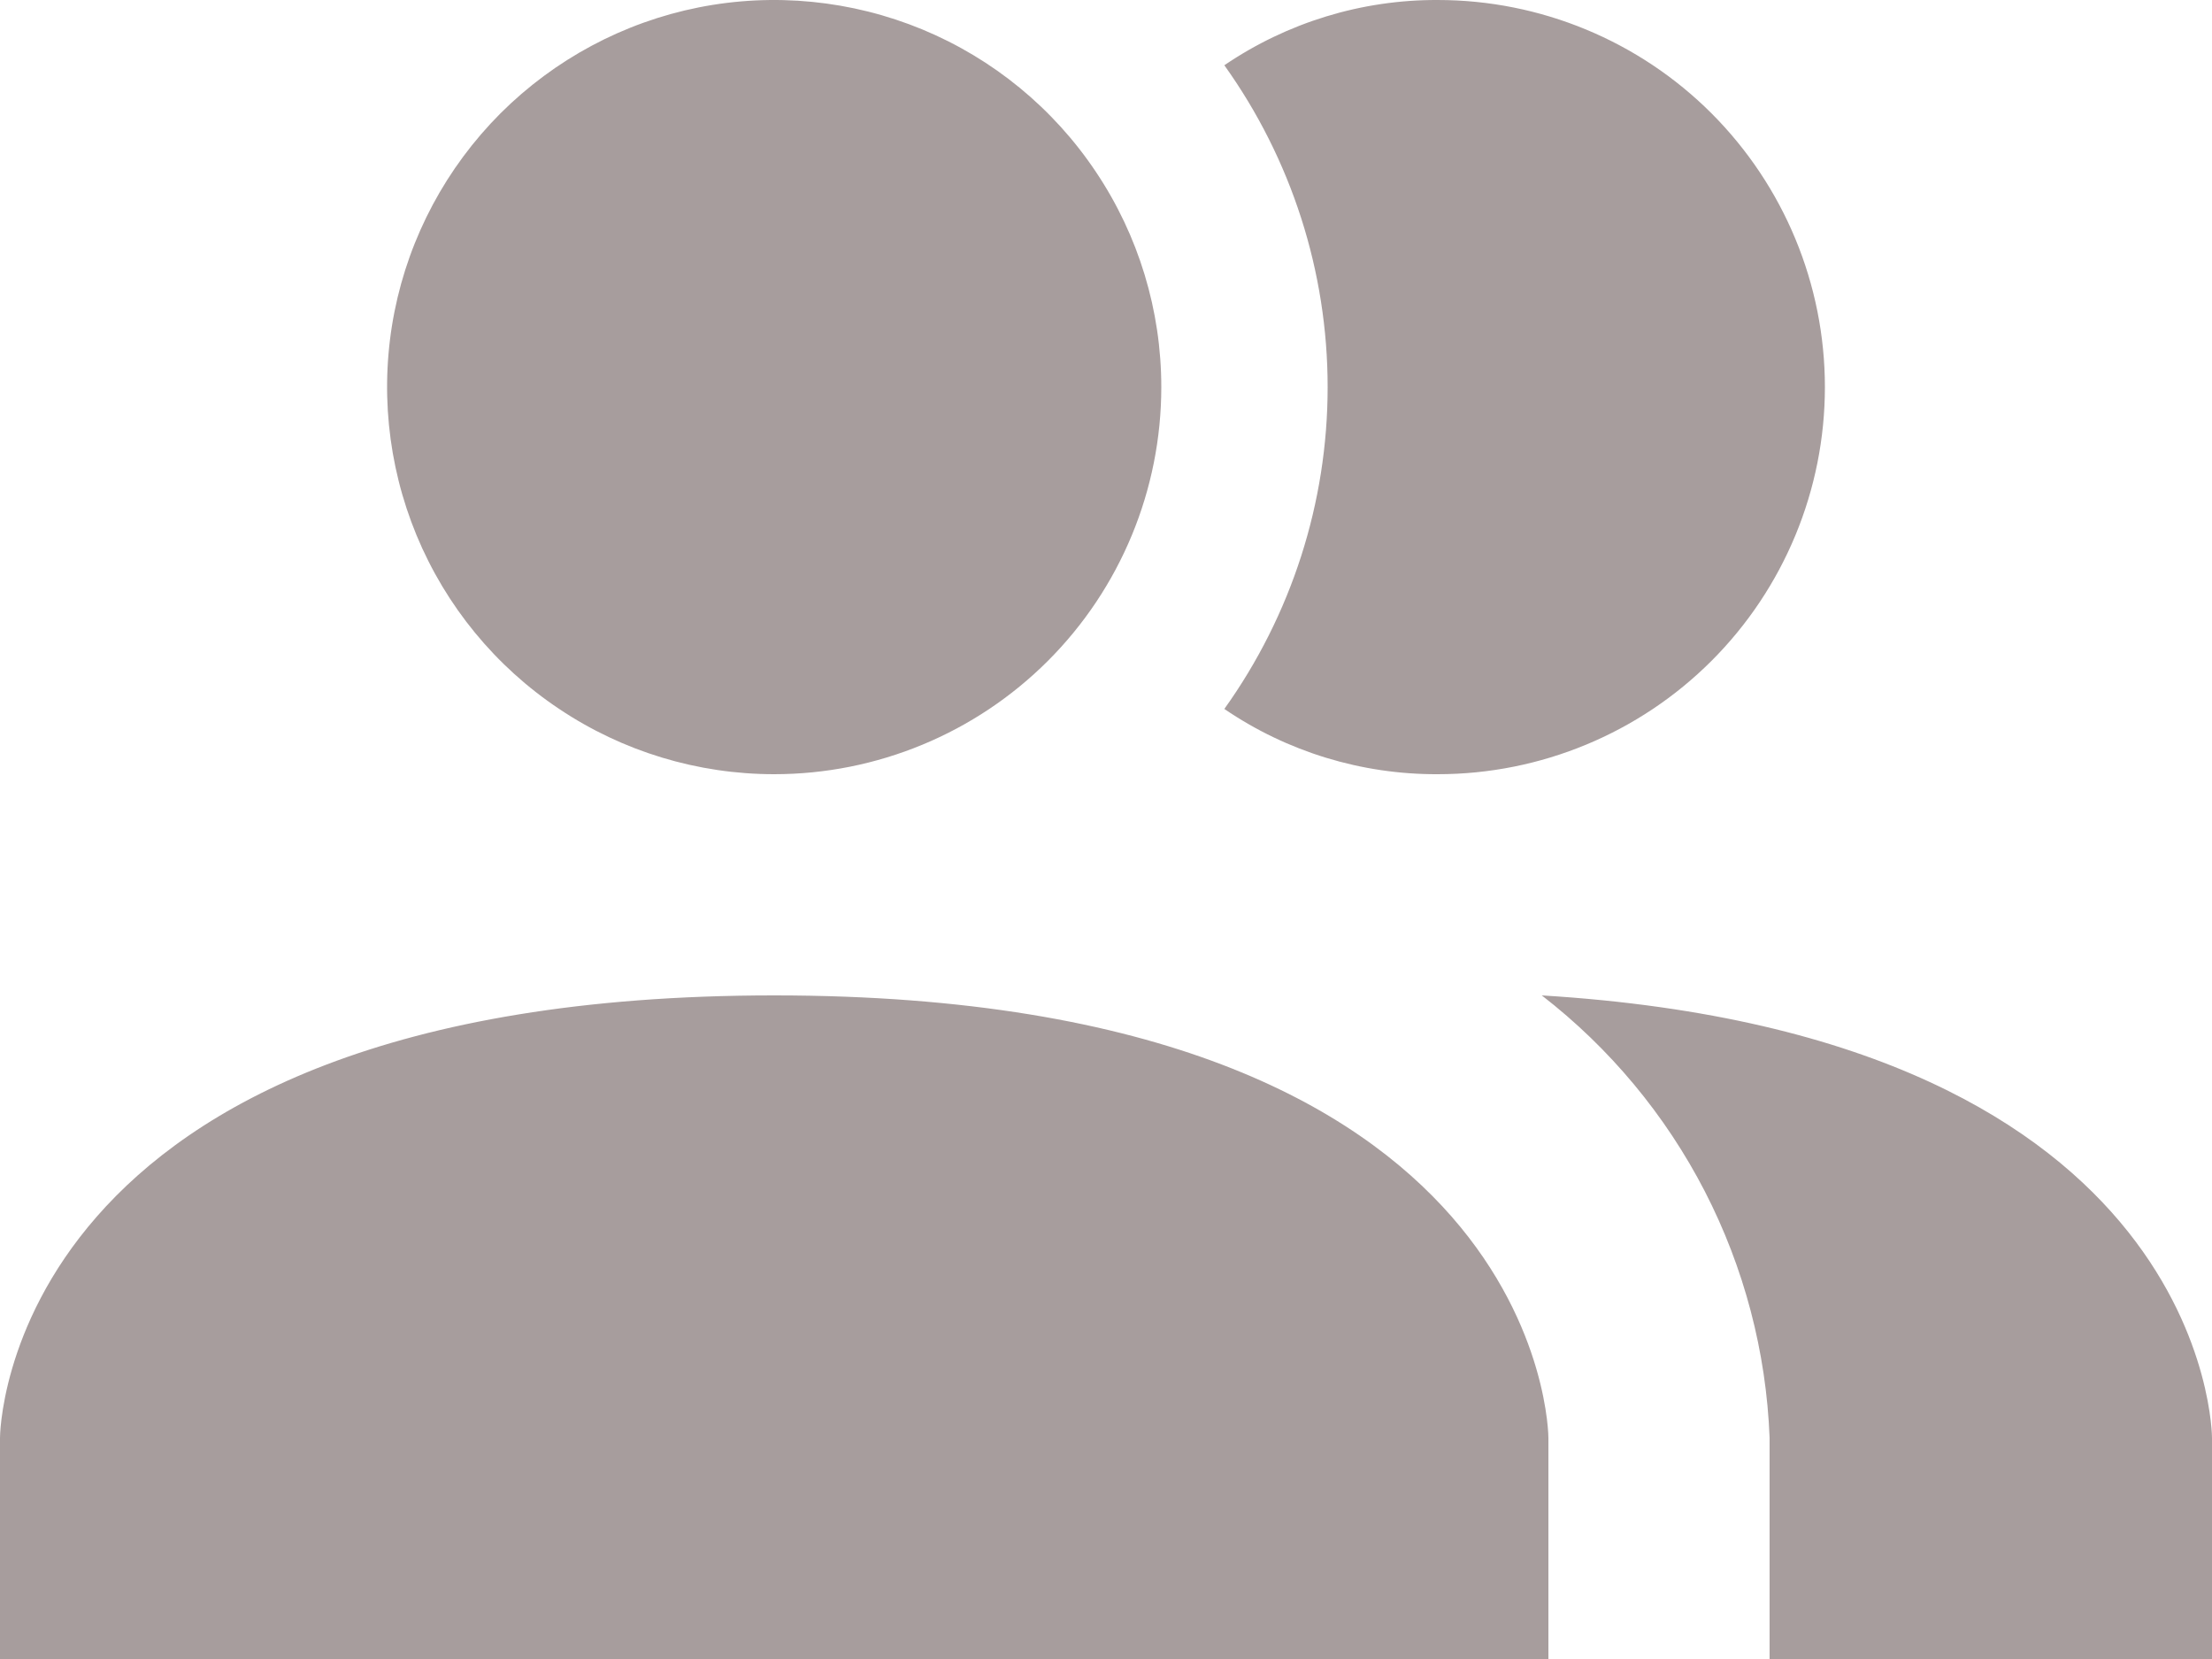 <svg width="20" height="15" viewBox="0 0 20 15" fill="none" xmlns="http://www.w3.org/2000/svg">
<path d="M14 13V15H0V13C0 13 0 9 7 9C14 9 14 13 14 13ZM10.5 3.5C10.5 2.808 10.295 2.131 9.91 1.556C9.526 0.98 8.979 0.531 8.339 0.266C7.7 0.002 6.996 -0.068 6.317 0.067C5.638 0.202 5.015 0.536 4.525 1.025C4.036 1.515 3.702 2.138 3.567 2.817C3.432 3.496 3.502 4.2 3.766 4.839C4.031 5.479 4.48 6.026 5.056 6.41C5.631 6.795 6.308 7 7 7C7.928 7 8.819 6.631 9.475 5.975C10.131 5.319 10.5 4.428 10.5 3.5ZM13.94 9C14.555 9.476 15.058 10.081 15.414 10.771C15.77 11.463 15.97 12.223 16 13V15H20V13C20 13 20 9.37 13.94 9ZM13 3.67965e-05C12.312 -0.003 11.639 0.203 11.07 0.59C11.677 1.439 12.004 2.456 12.004 3.5C12.004 4.544 11.677 5.561 11.07 6.41C11.639 6.798 12.312 7.003 13 7C13.928 7 14.819 6.631 15.475 5.975C16.131 5.319 16.5 4.428 16.5 3.5C16.5 2.572 16.131 1.682 15.475 1.025C14.819 0.369 13.928 3.67965e-05 13 3.67965e-05Z" fill="#A79D9D"/>
</svg>

